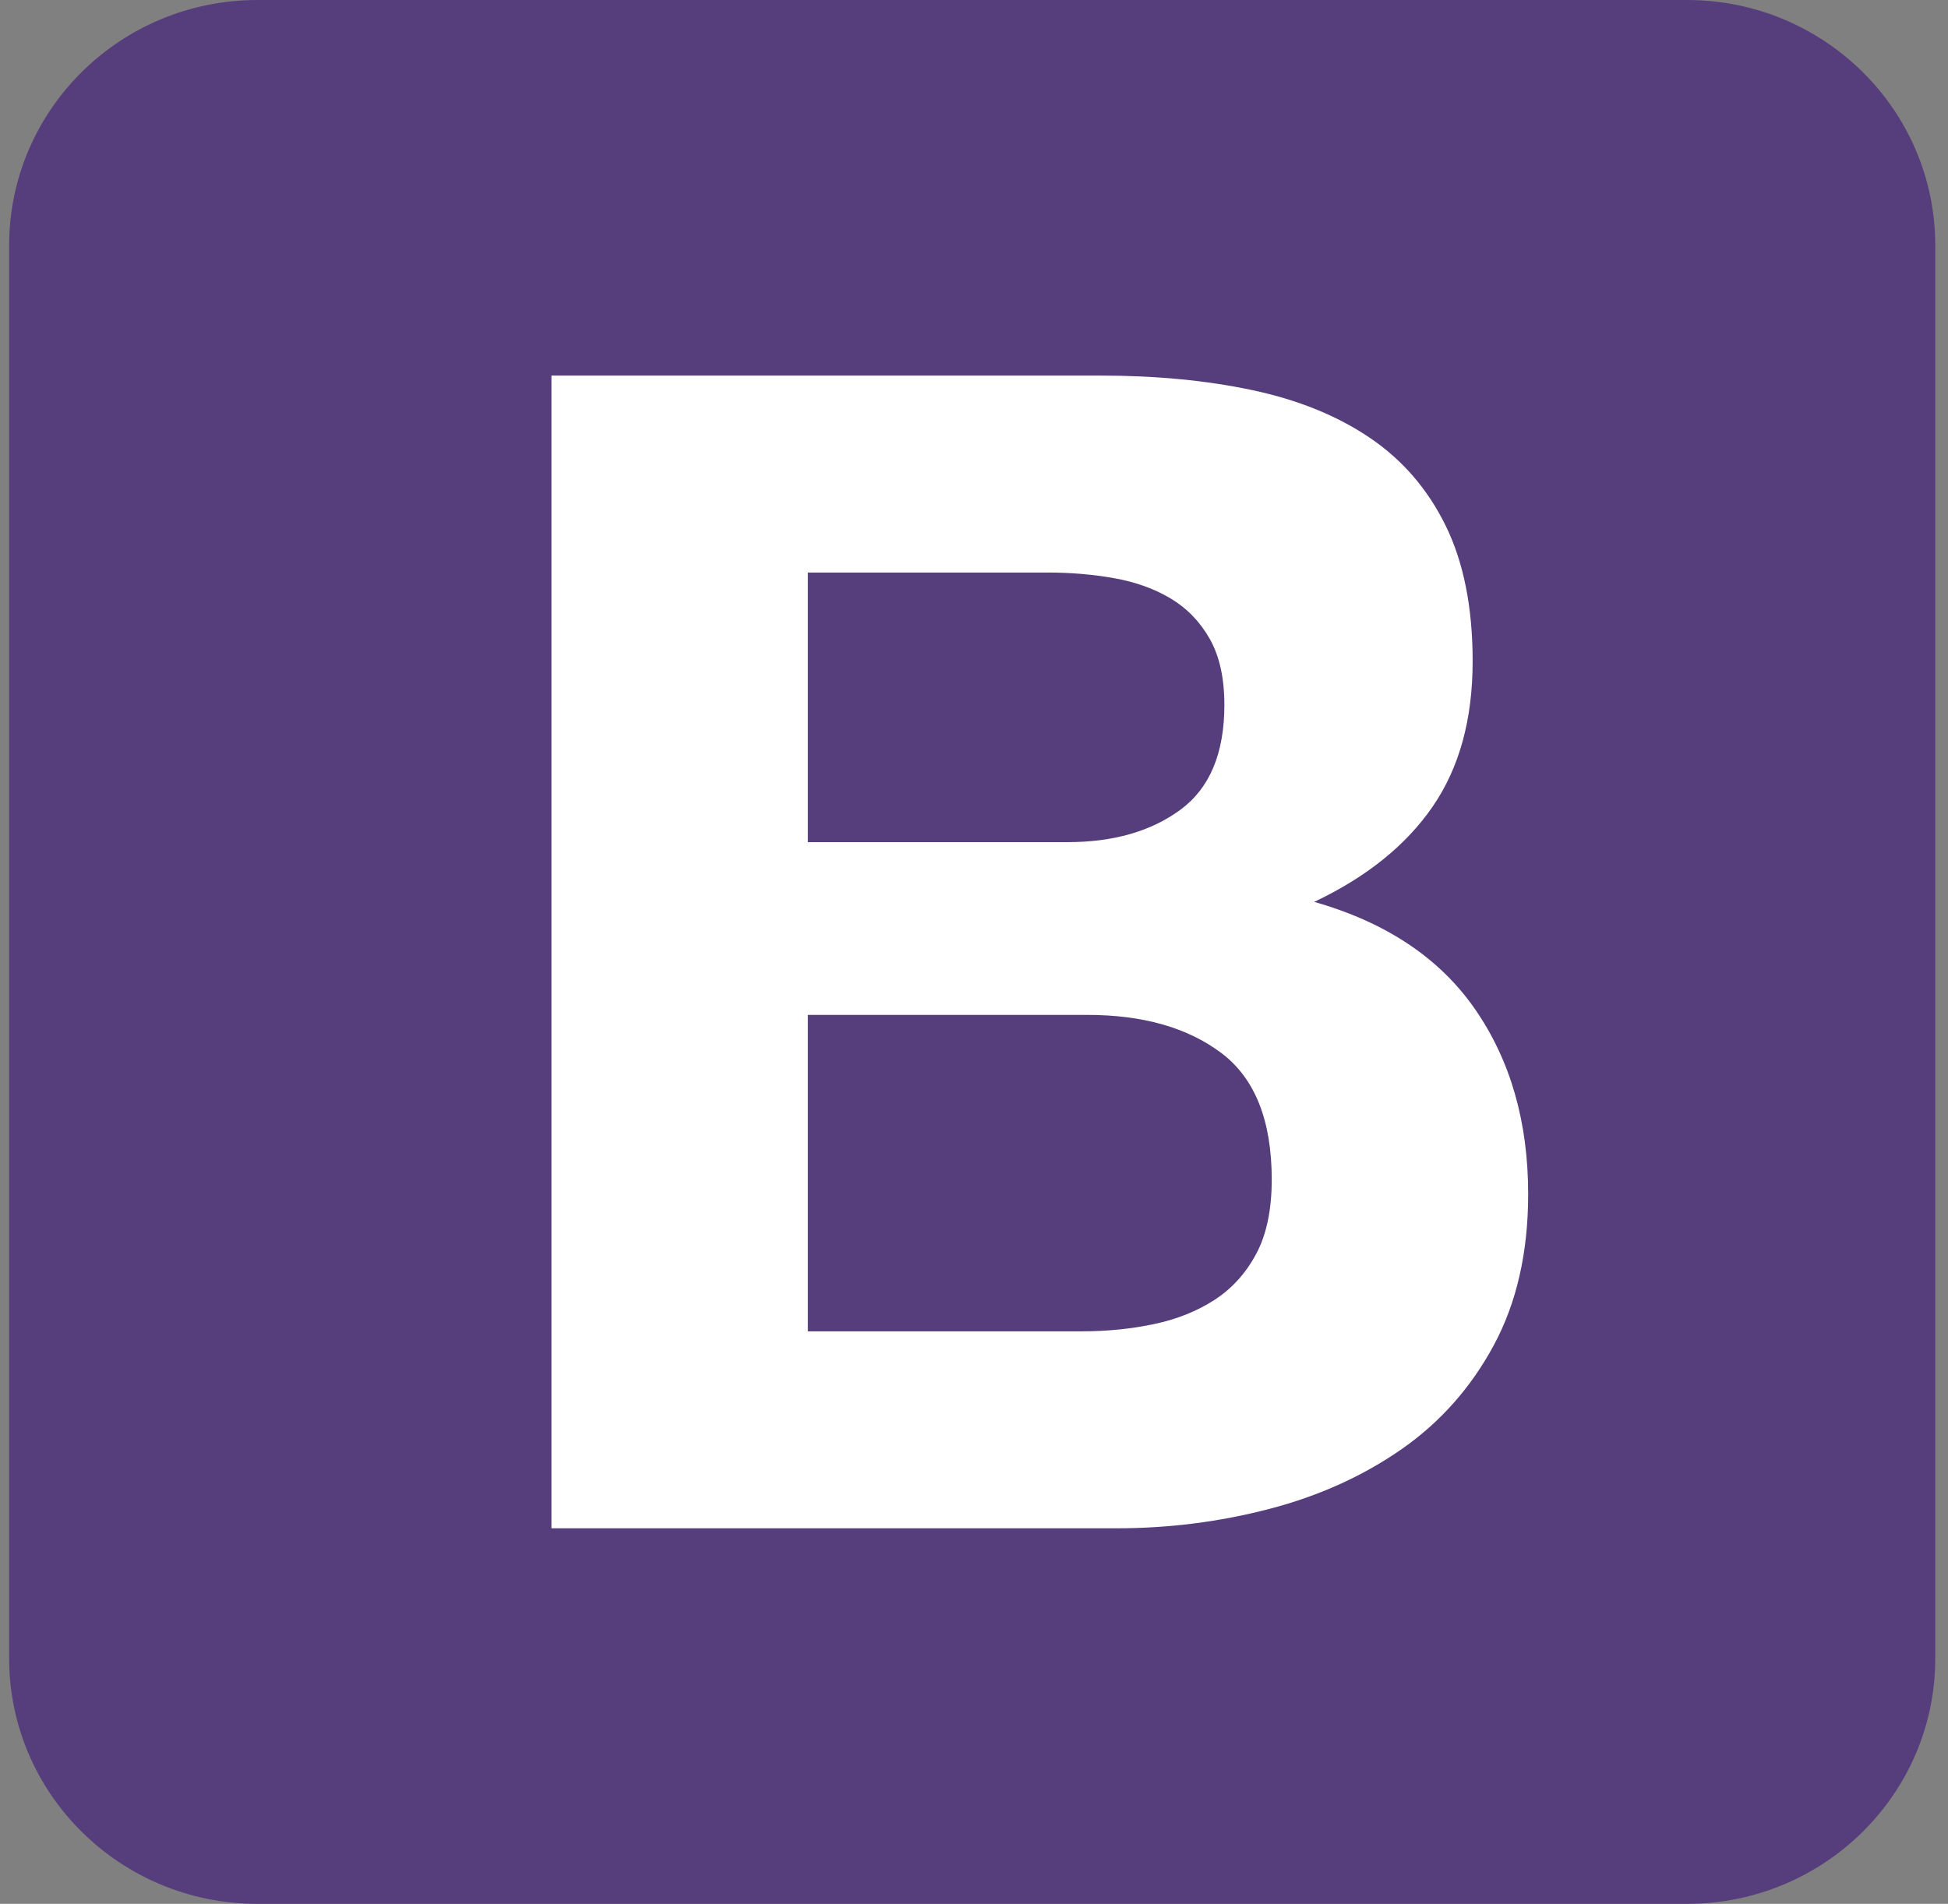 <svg width="89" height="87" viewBox="0 0 89 87" fill="none" xmlns="http://www.w3.org/2000/svg">
<rect x="0" y="0" width="89" height="87" fill="#808080" stroke="none"/>
<g clip-path="url(#clip0_294_1570)">
<path d="M0.418 75.782C0.418 81.978 5.498 87 11.765 87H77.071C83.338 87 88.418 81.977 88.418 75.782V11.218C88.418 5.022 83.338 0 77.071 0H11.765C5.498 0 0.418 5.023 0.418 11.218V75.782V75.782Z" fill="#563D7C"/>
<path d="M36.91 38.483V26.163H47.879C48.924 26.163 49.931 26.249 50.901 26.421C51.872 26.593 52.73 26.9 53.476 27.343C54.222 27.786 54.819 28.401 55.267 29.188C55.715 29.975 55.939 30.983 55.939 32.212C55.939 34.425 55.267 36.024 53.924 37.008C52.581 37.992 50.864 38.483 48.775 38.483H36.91ZM25.194 17.162V69.838H51.014C53.402 69.838 55.727 69.543 57.991 68.953C60.255 68.362 62.269 67.453 64.035 66.223C65.801 64.993 67.207 63.407 68.252 61.465C69.297 59.522 69.819 57.222 69.819 54.566C69.819 51.271 69.01 48.455 67.394 46.119C65.777 43.783 63.326 42.147 60.043 41.213C62.431 40.082 64.235 38.631 65.454 36.86C66.672 35.09 67.282 32.877 67.282 30.22C67.282 27.761 66.871 25.696 66.05 24.023C65.229 22.351 64.073 21.011 62.58 20.003C61.088 18.994 59.297 18.269 57.207 17.826C55.118 17.383 52.804 17.162 50.267 17.162H25.194ZM36.91 60.837V46.377H49.67C52.207 46.377 54.247 46.955 55.79 48.111C57.332 49.267 58.103 51.197 58.103 53.902C58.103 55.28 57.867 56.411 57.394 57.296C56.921 58.181 56.287 58.882 55.491 59.399C54.695 59.915 53.775 60.284 52.73 60.505C51.685 60.726 50.591 60.837 49.446 60.837H36.91Z" fill="white"/>
</g>
<defs>
<clipPath id="clip0_294_1570">
<rect width="88" height="87" fill="white" transform="translate(0.418)"/>
</clipPath>
</defs>
</svg>
